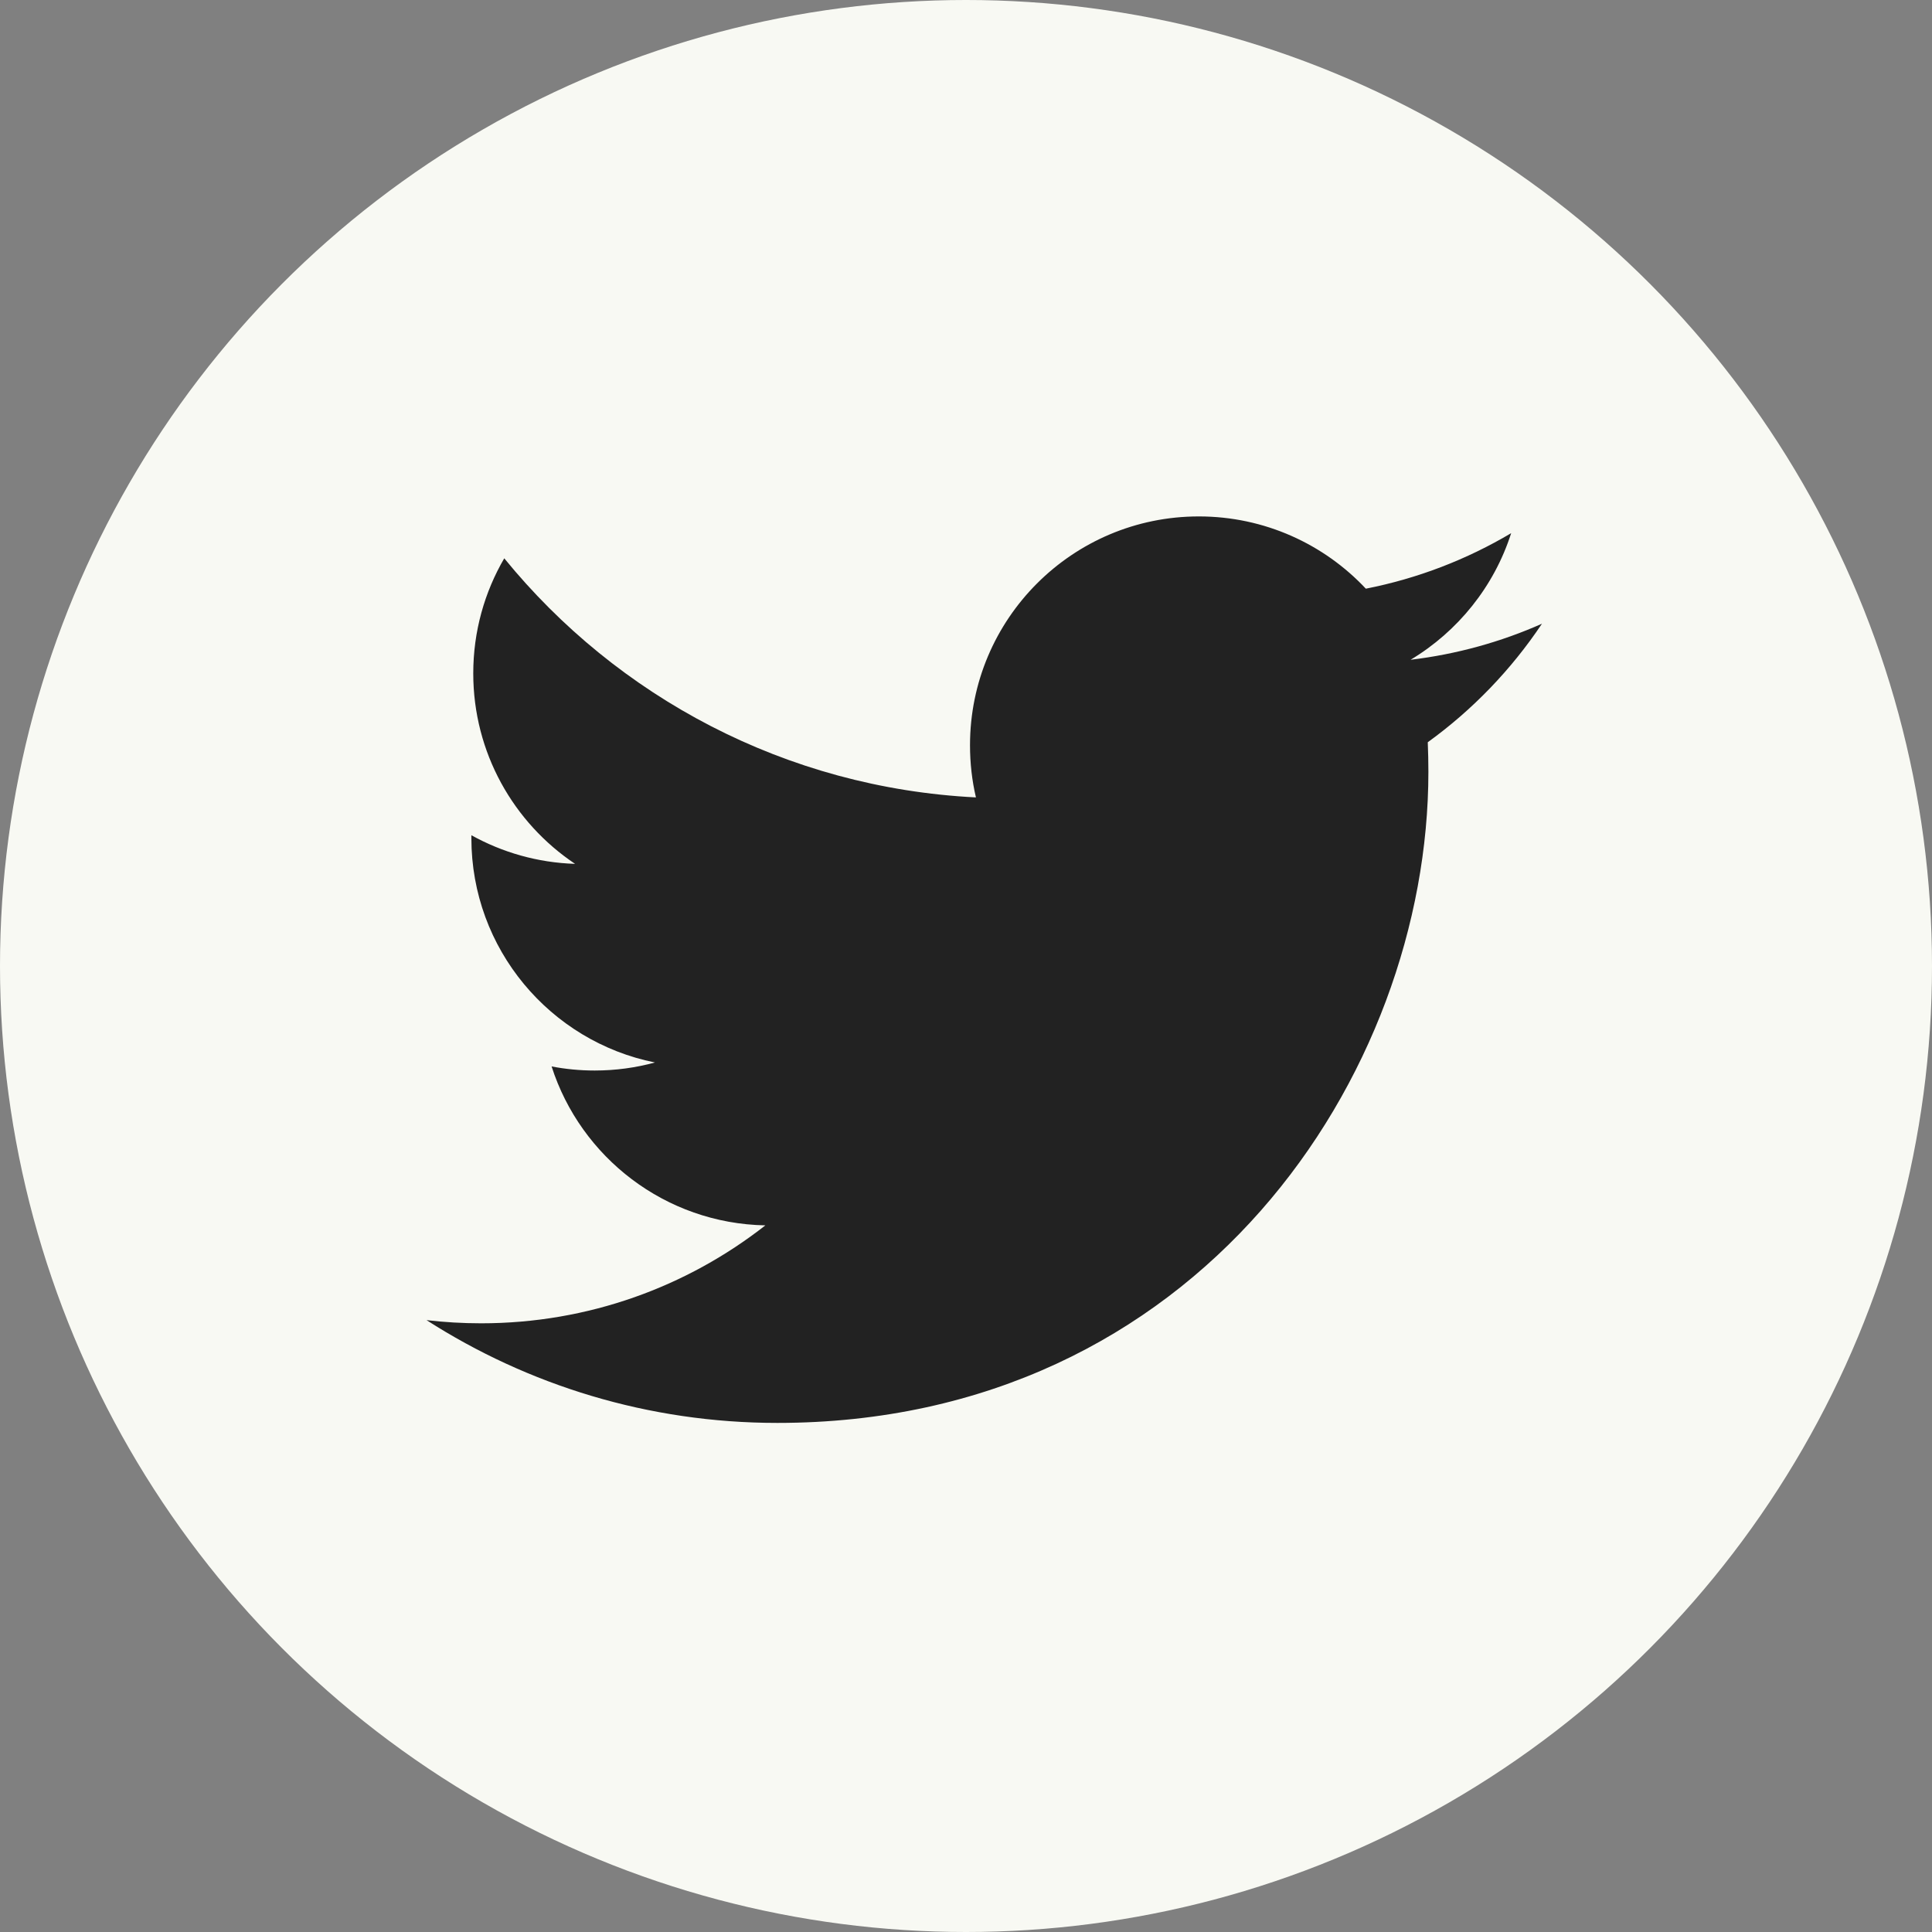 <?xml version="1.0" encoding="utf-8"?>
<!-- Generator: Adobe Illustrator 16.2.1, SVG Export Plug-In . SVG Version: 6.00 Build 0)  -->
<!DOCTYPE svg PUBLIC "-//W3C//DTD SVG 1.1//EN" "http://www.w3.org/Graphics/SVG/1.1/DTD/svg11.dtd">
<svg version="1.1" id="Layer_1" xmlns="http://www.w3.org/2000/svg" xmlns:xlink="http://www.w3.org/1999/xlink" x="0px" y="0px"
	 width="120px" height="120px" viewBox="0 0 120 120" enable-background="new 0 0 120 120" xml:space="preserve">
<rect x="0" y="0" width="120" height="120" fill="#808080" stroke="none"/>
<circle fill="#F8F9F3" cx="60" cy="60" r="60"/>
<g id="g16">
	<path id="path22" fill="#222222" d="M95.775,38.74c-2.548,1.131-5.288,1.895-8.161,2.24c2.933-1.76,5.186-4.545,6.247-7.864
		c-2.746,1.629-5.787,2.812-9.026,3.448c-2.59-2.761-6.286-4.488-10.374-4.488c-7.85,0-14.212,6.363-14.212,14.213
		c0,1.115,0.124,2.2,0.368,3.239C48.803,48.937,38.33,43.277,31.32,34.678c-1.224,2.099-1.925,4.54-1.925,7.146
		c0,4.931,2.509,9.281,6.324,11.832c-2.33-0.073-4.522-0.713-6.44-1.778c-0.001,0.061-0.001,0.119-0.001,0.179
		c0,6.888,4.9,12.631,11.402,13.936c-1.192,0.326-2.448,0.499-3.743,0.499c-0.917,0-1.807-0.087-2.676-0.253
		c1.81,5.646,7.059,9.754,13.278,9.871c-4.869,3.812-10.995,6.083-17.656,6.083c-1.146,0-2.278-0.067-3.391-0.197
		c6.292,4.032,13.762,6.384,21.79,6.384c26.143,0,40.438-21.657,40.438-40.441c0-0.615-0.014-1.228-0.039-1.837
		c2.775-2.005,5.186-4.508,7.091-7.359"/>
</g>
</svg>
